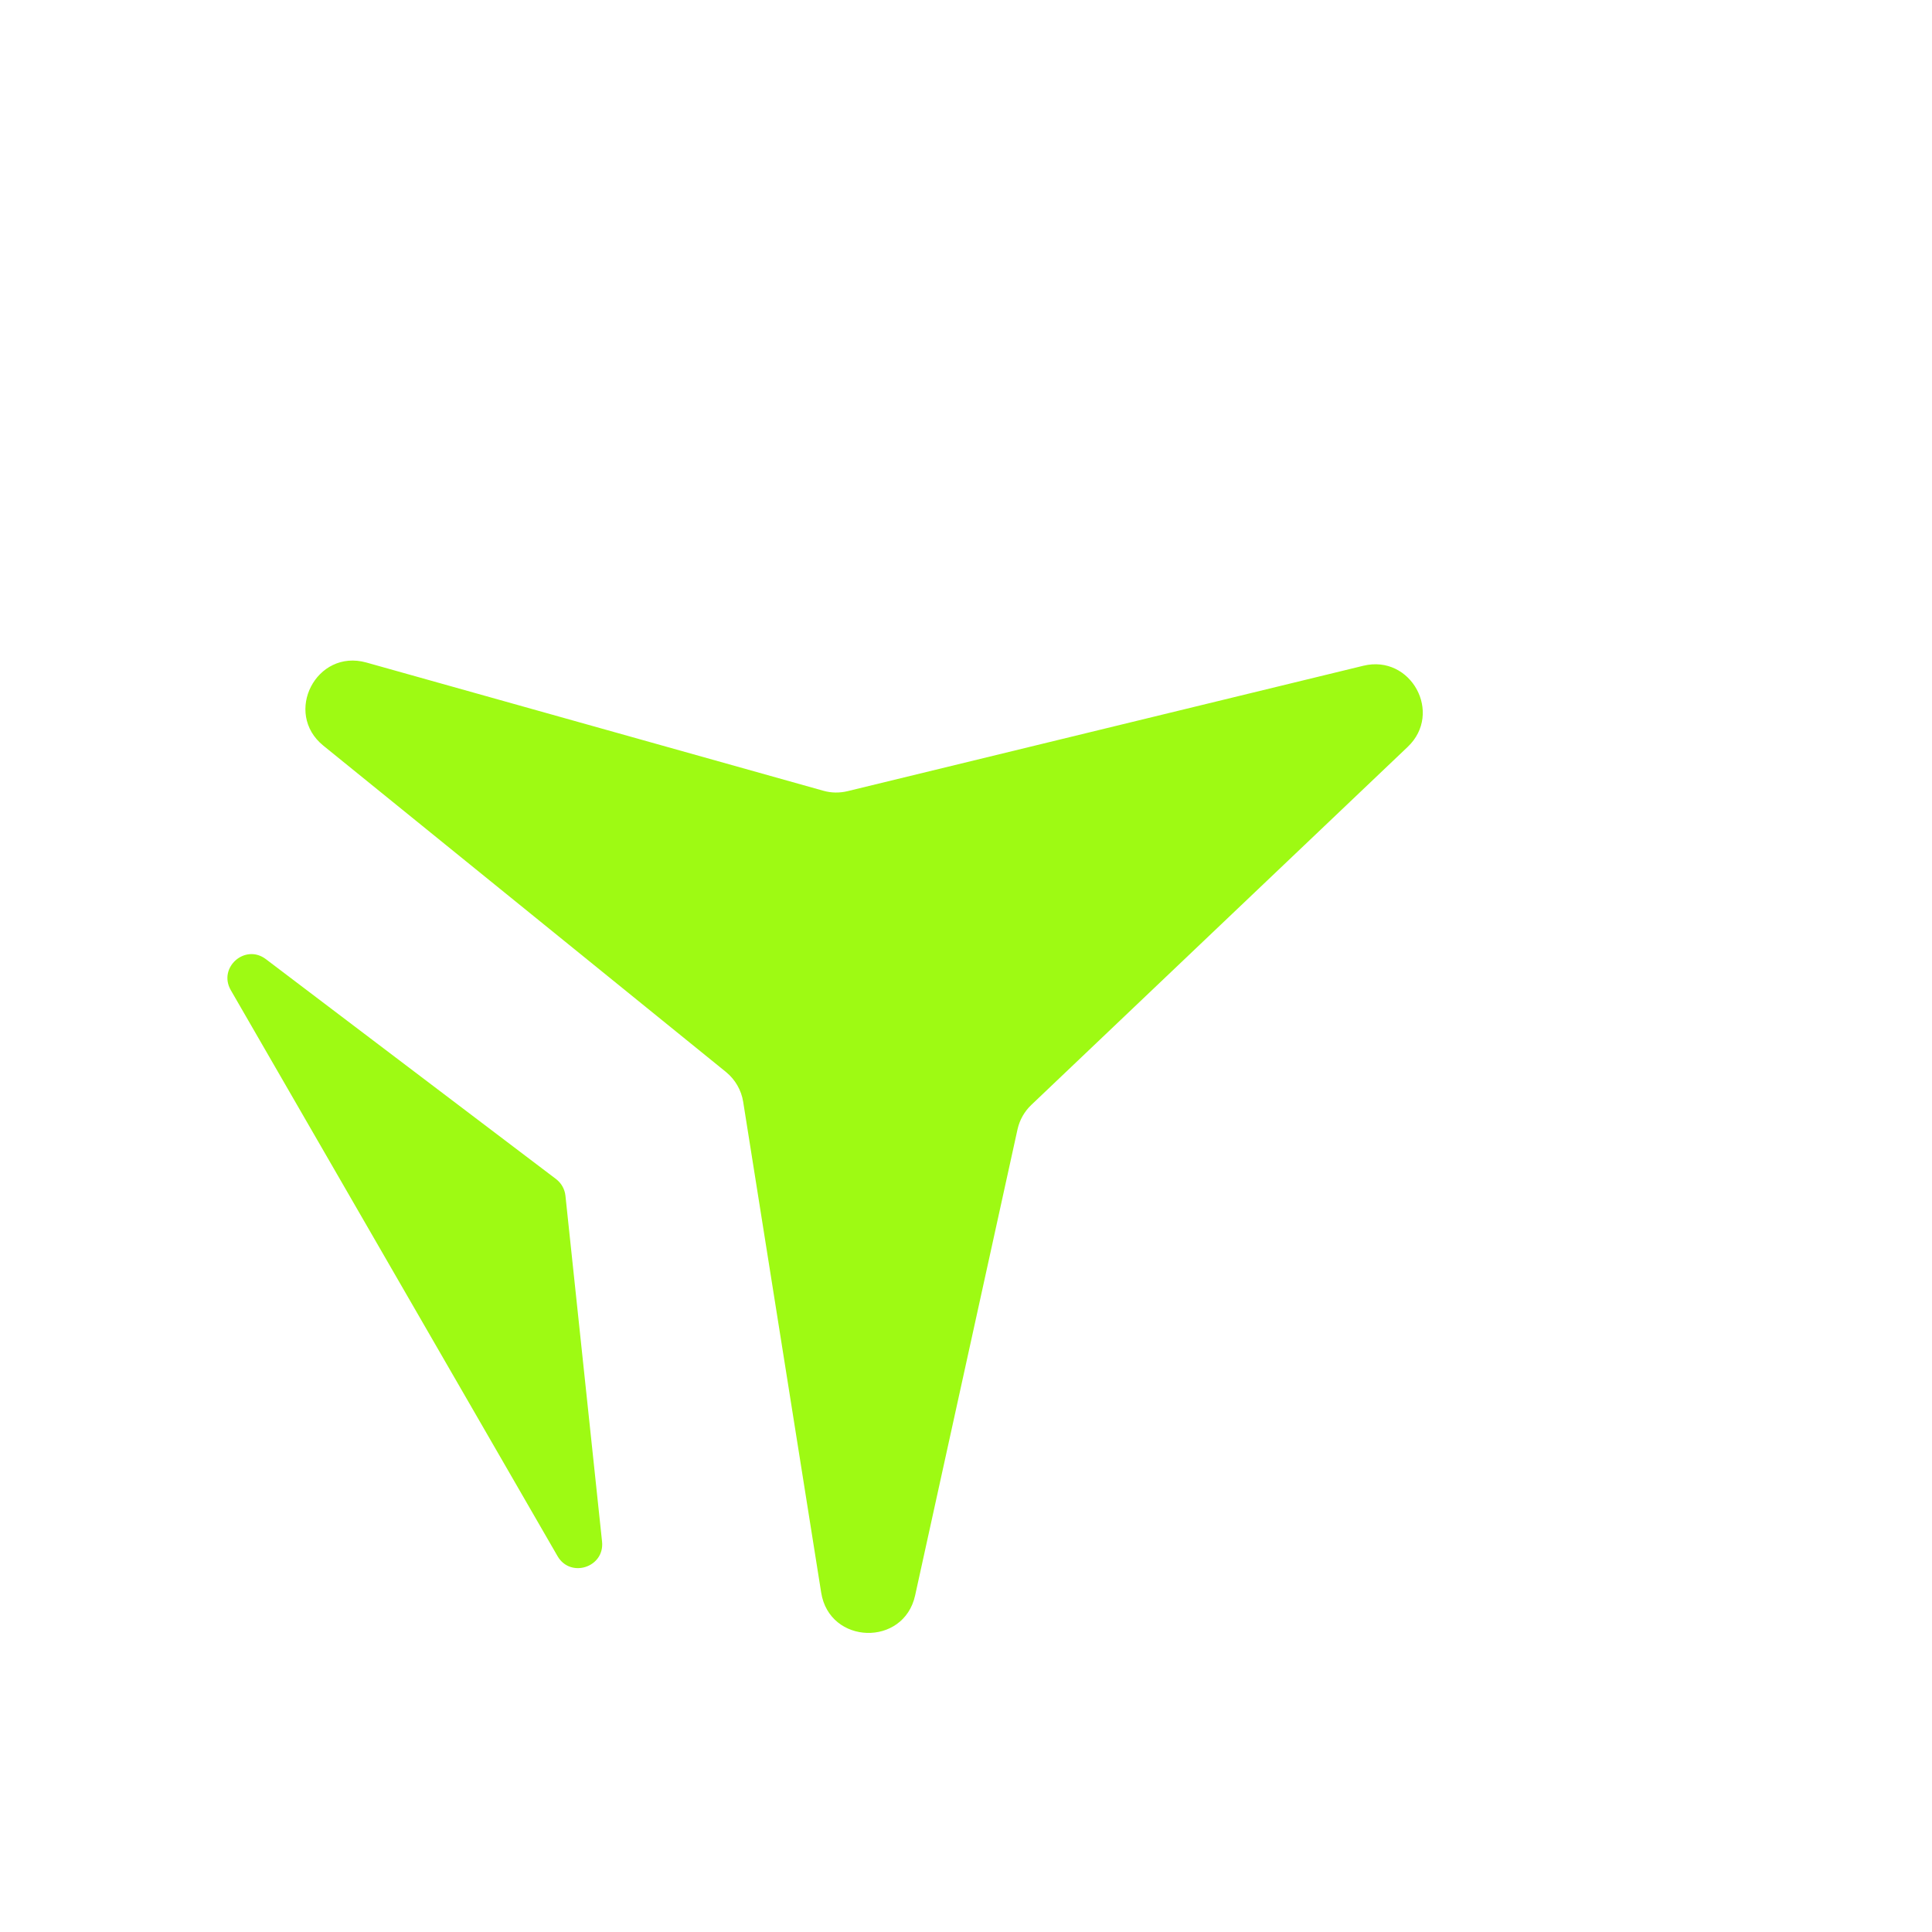 <svg width="24" height="24" viewBox="0 0 24 24" fill="none" xmlns="http://www.w3.org/2000/svg">
<g id="Group">
<path id="Vector 21" d="M10.529 9.828L16.937 8.27C17.528 8.127 17.928 8.859 17.487 9.278L12.811 13.726C12.725 13.808 12.666 13.913 12.64 14.029L11.368 19.819C11.227 20.459 10.304 20.432 10.201 19.784L9.232 13.687C9.209 13.542 9.133 13.411 9.02 13.318L4.017 9.263C3.516 8.857 3.93 8.056 4.551 8.23L10.228 9.823C10.326 9.851 10.43 9.852 10.529 9.828Z" fill="#9EFA13"/>
<path id="Polygon 5" d="M6.908 14.647C6.973 14.697 7.015 14.771 7.024 14.853L7.479 19.151C7.512 19.47 7.086 19.608 6.926 19.331L2.867 12.3C2.705 12.019 3.045 11.719 3.303 11.915L6.908 14.647Z" fill="#9EFA13"/>
</g>
</svg>
